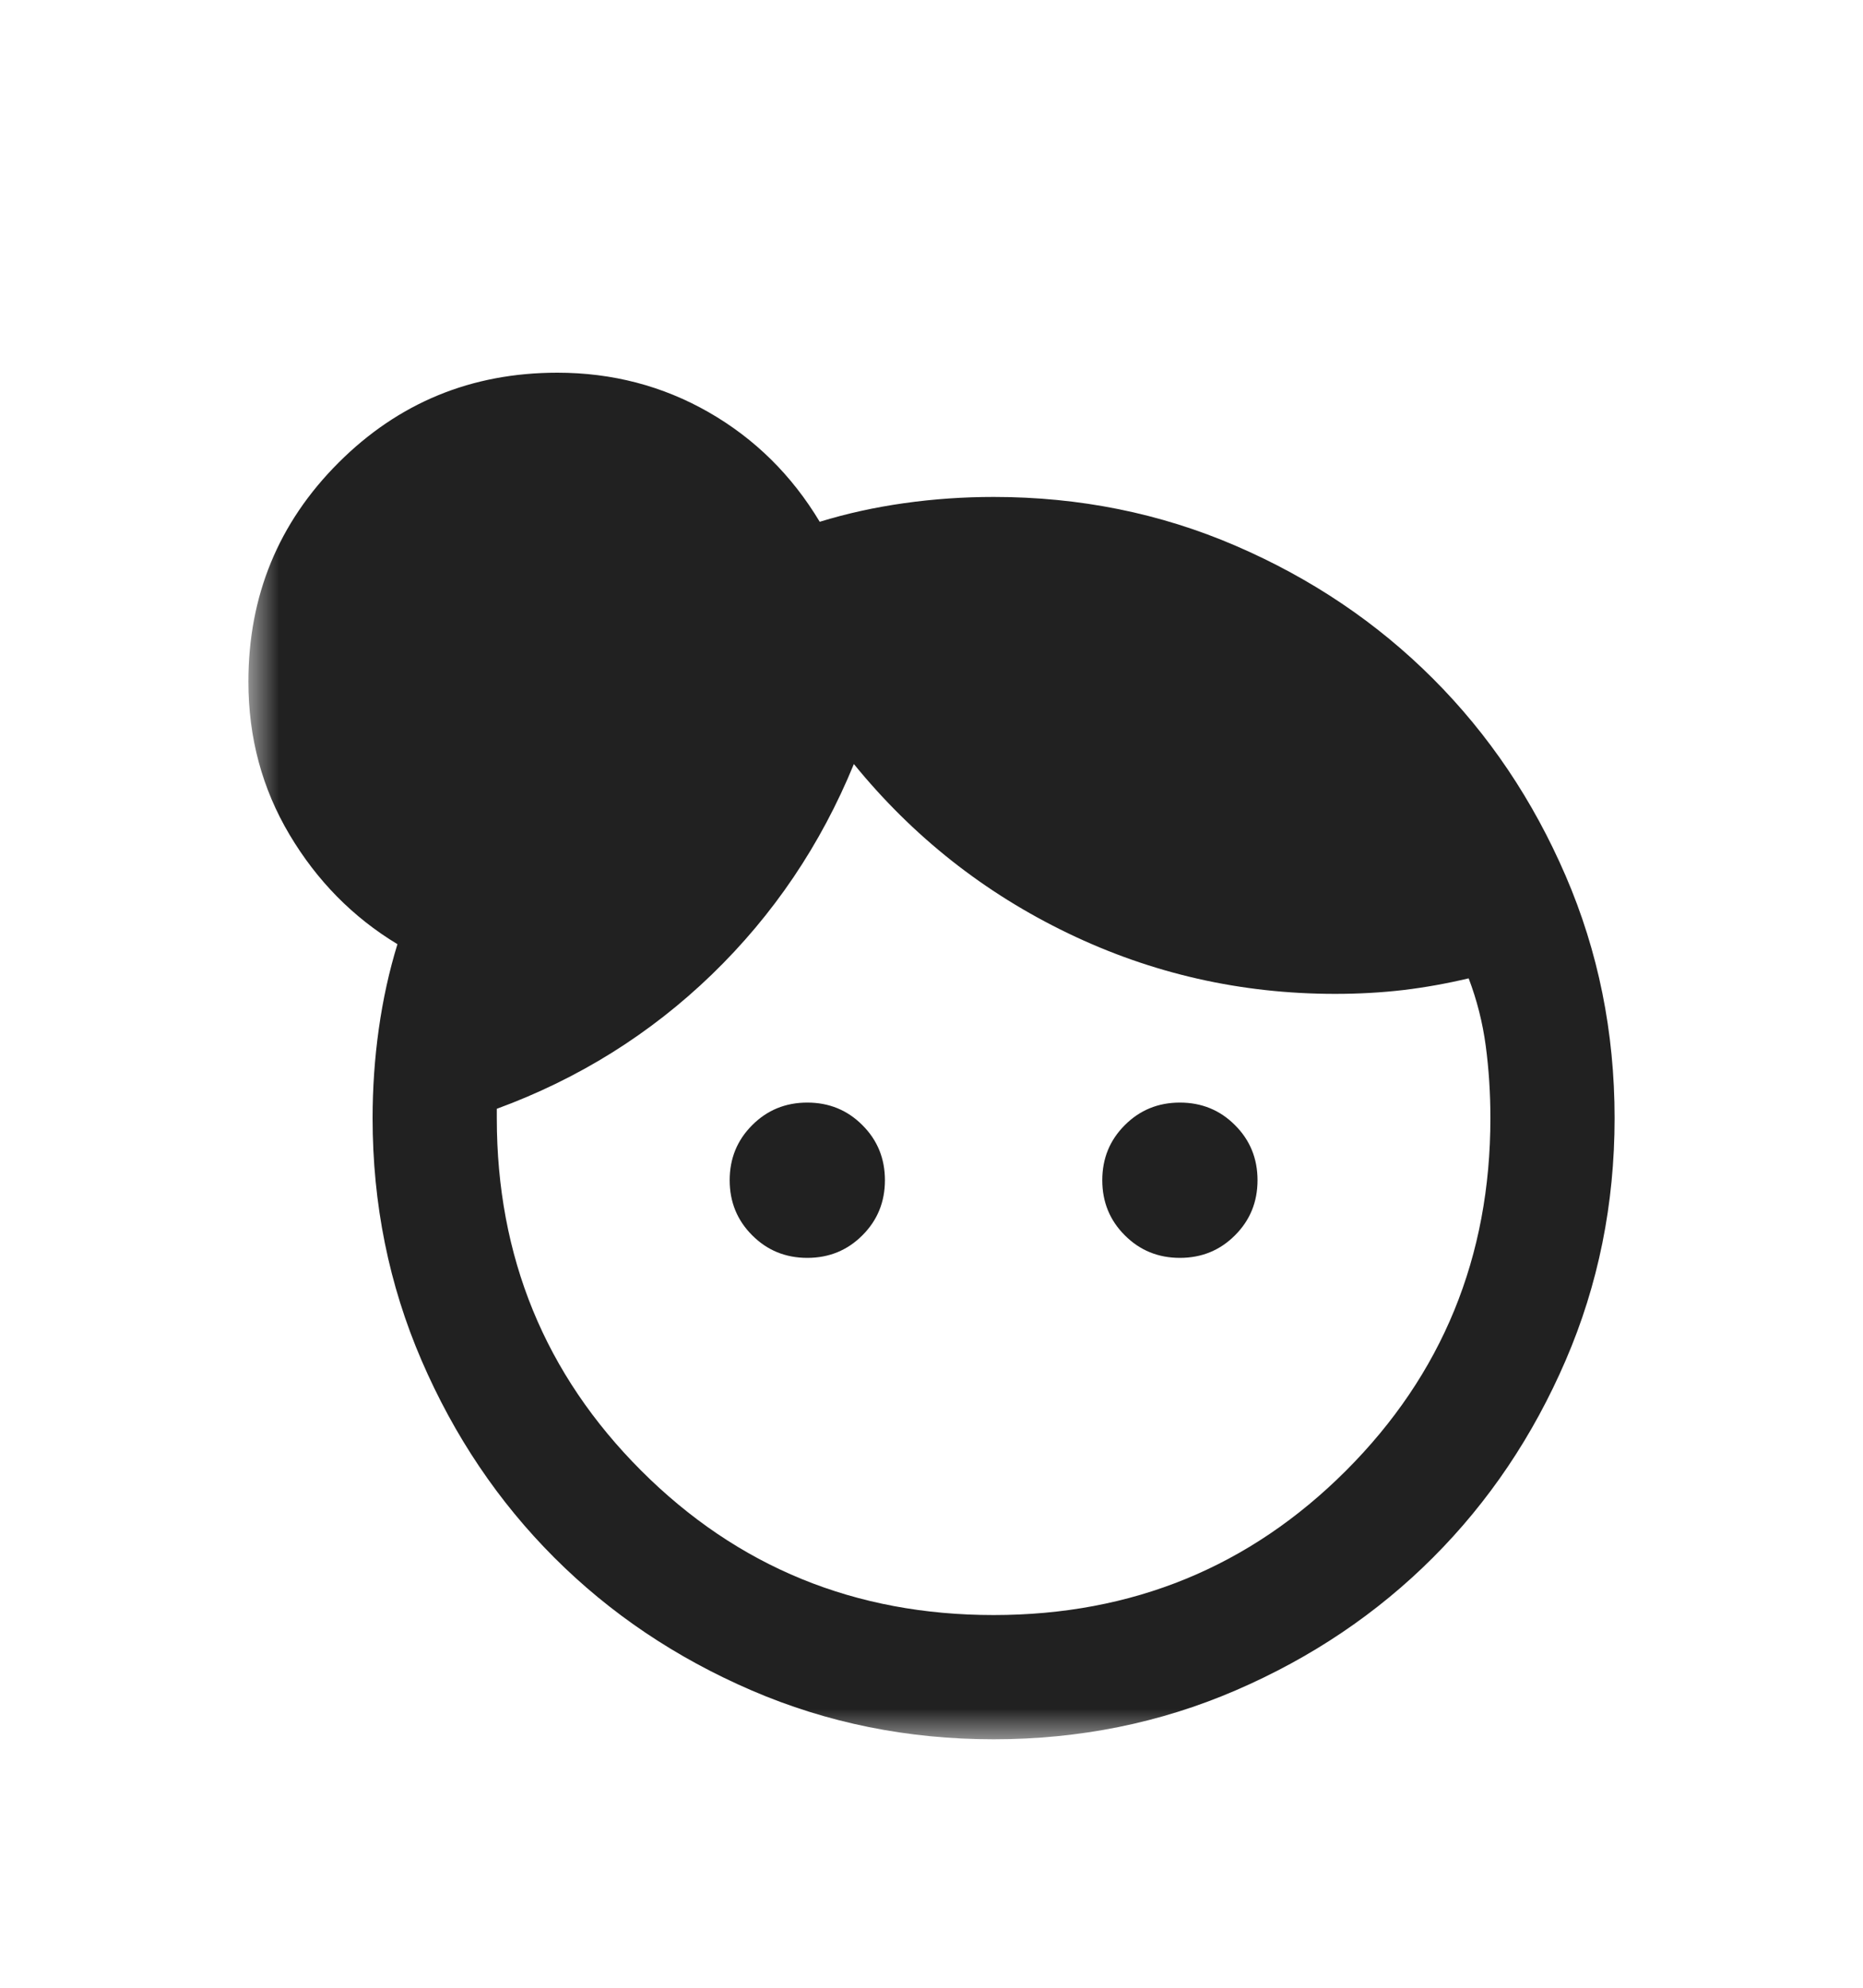 <svg width="30" height="32" viewBox="0 0 30 32" fill="none" xmlns="http://www.w3.org/2000/svg">
<g filter="url(#filter0_d_1_202)">
<mask id="mask0_1_202" style="mask-type:alpha" maskUnits="userSpaceOnUse" x="4" y="0" width="24" height="24">
<rect x="4" width="24" height="24" fill="#212121"/>
</mask>
<g mask="url(#mask0_1_202)">
<path d="M13 16.25C12.65 16.25 12.354 16.129 12.113 15.887C11.871 15.646 11.75 15.35 11.75 15C11.75 14.65 11.871 14.354 12.113 14.113C12.354 13.871 12.65 13.75 13 13.75C13.35 13.75 13.646 13.871 13.887 14.113C14.129 14.354 14.25 14.65 14.25 15C14.25 15.35 14.129 15.646 13.887 15.887C13.646 16.129 13.35 16.25 13 16.25ZM19 16.25C18.65 16.25 18.354 16.129 18.113 15.887C17.871 15.646 17.75 15.35 17.75 15C17.75 14.65 17.871 14.354 18.113 14.113C18.354 13.871 18.65 13.75 19 13.75C19.35 13.75 19.646 13.871 19.887 14.113C20.129 14.354 20.25 14.65 20.25 15C20.25 15.35 20.129 15.646 19.887 15.887C19.646 16.129 19.35 16.25 19 16.25ZM16 22C18.233 22 20.125 21.225 21.675 19.675C23.225 18.125 24 16.233 24 14C24 13.6 23.975 13.212 23.925 12.837C23.875 12.462 23.783 12.1 23.65 11.75C23.3 11.833 22.95 11.896 22.6 11.938C22.25 11.979 21.883 12 21.5 12C19.983 12 18.55 11.675 17.2 11.025C15.85 10.375 14.7 9.467 13.75 8.3C13.217 9.6 12.454 10.729 11.463 11.688C10.471 12.646 9.317 13.367 8 13.85V14C8 16.233 8.775 18.125 10.325 19.675C11.875 21.225 13.767 22 16 22ZM16 24C14.617 24 13.317 23.737 12.1 23.212C10.883 22.687 9.825 21.975 8.925 21.075C8.025 20.175 7.313 19.117 6.788 17.9C6.263 16.683 6 15.383 6 14C6 13.517 6.033 13.037 6.1 12.562C6.167 12.087 6.267 11.633 6.4 11.2C5.683 10.767 5.104 10.179 4.663 9.438C4.221 8.696 4 7.875 4 6.975C4 5.592 4.483 4.417 5.45 3.45C6.417 2.483 7.592 2 8.975 2C9.858 2 10.671 2.212 11.413 2.637C12.154 3.062 12.75 3.65 13.2 4.4C13.633 4.267 14.087 4.167 14.562 4.1C15.037 4.033 15.517 4 16 4C17.383 4 18.683 4.262 19.9 4.787C21.117 5.312 22.175 6.025 23.075 6.925C23.975 7.825 24.687 8.883 25.212 10.1C25.737 11.317 26 12.617 26 14C26 15.383 25.737 16.683 25.212 17.9C24.687 19.117 23.975 20.175 23.075 21.075C22.175 21.975 21.117 22.687 19.9 23.212C18.683 23.737 17.383 24 16 24Z" fill="#212121"/>
</g>
</g>
<defs>
<filter id="filter0_d_1_202" x="0" y="2" width="30" height="30" filterUnits="userSpaceOnUse" color-interpolation-filters="sRGB">
<feFlood flood-opacity="0" result="BackgroundImageFix"/>
<feColorMatrix in="SourceAlpha" type="matrix" values="0 0 0 0 0 0 0 0 0 0 0 0 0 0 0 0 0 0 127 0" result="hardAlpha"/>
<feOffset dy="4"/>
<feGaussianBlur stdDeviation="2"/>
<feComposite in2="hardAlpha" operator="out"/>
<feColorMatrix type="matrix" values="0 0 0 0 0 0 0 0 0 0 0 0 0 0 0 0 0 0 0.25 0"/>
<feBlend mode="normal" in2="BackgroundImageFix" result="effect1_dropShadow_1_202"/>
<feBlend mode="normal" in="SourceGraphic" in2="effect1_dropShadow_1_202" result="shape"/>
</filter>
</defs>
</svg>
